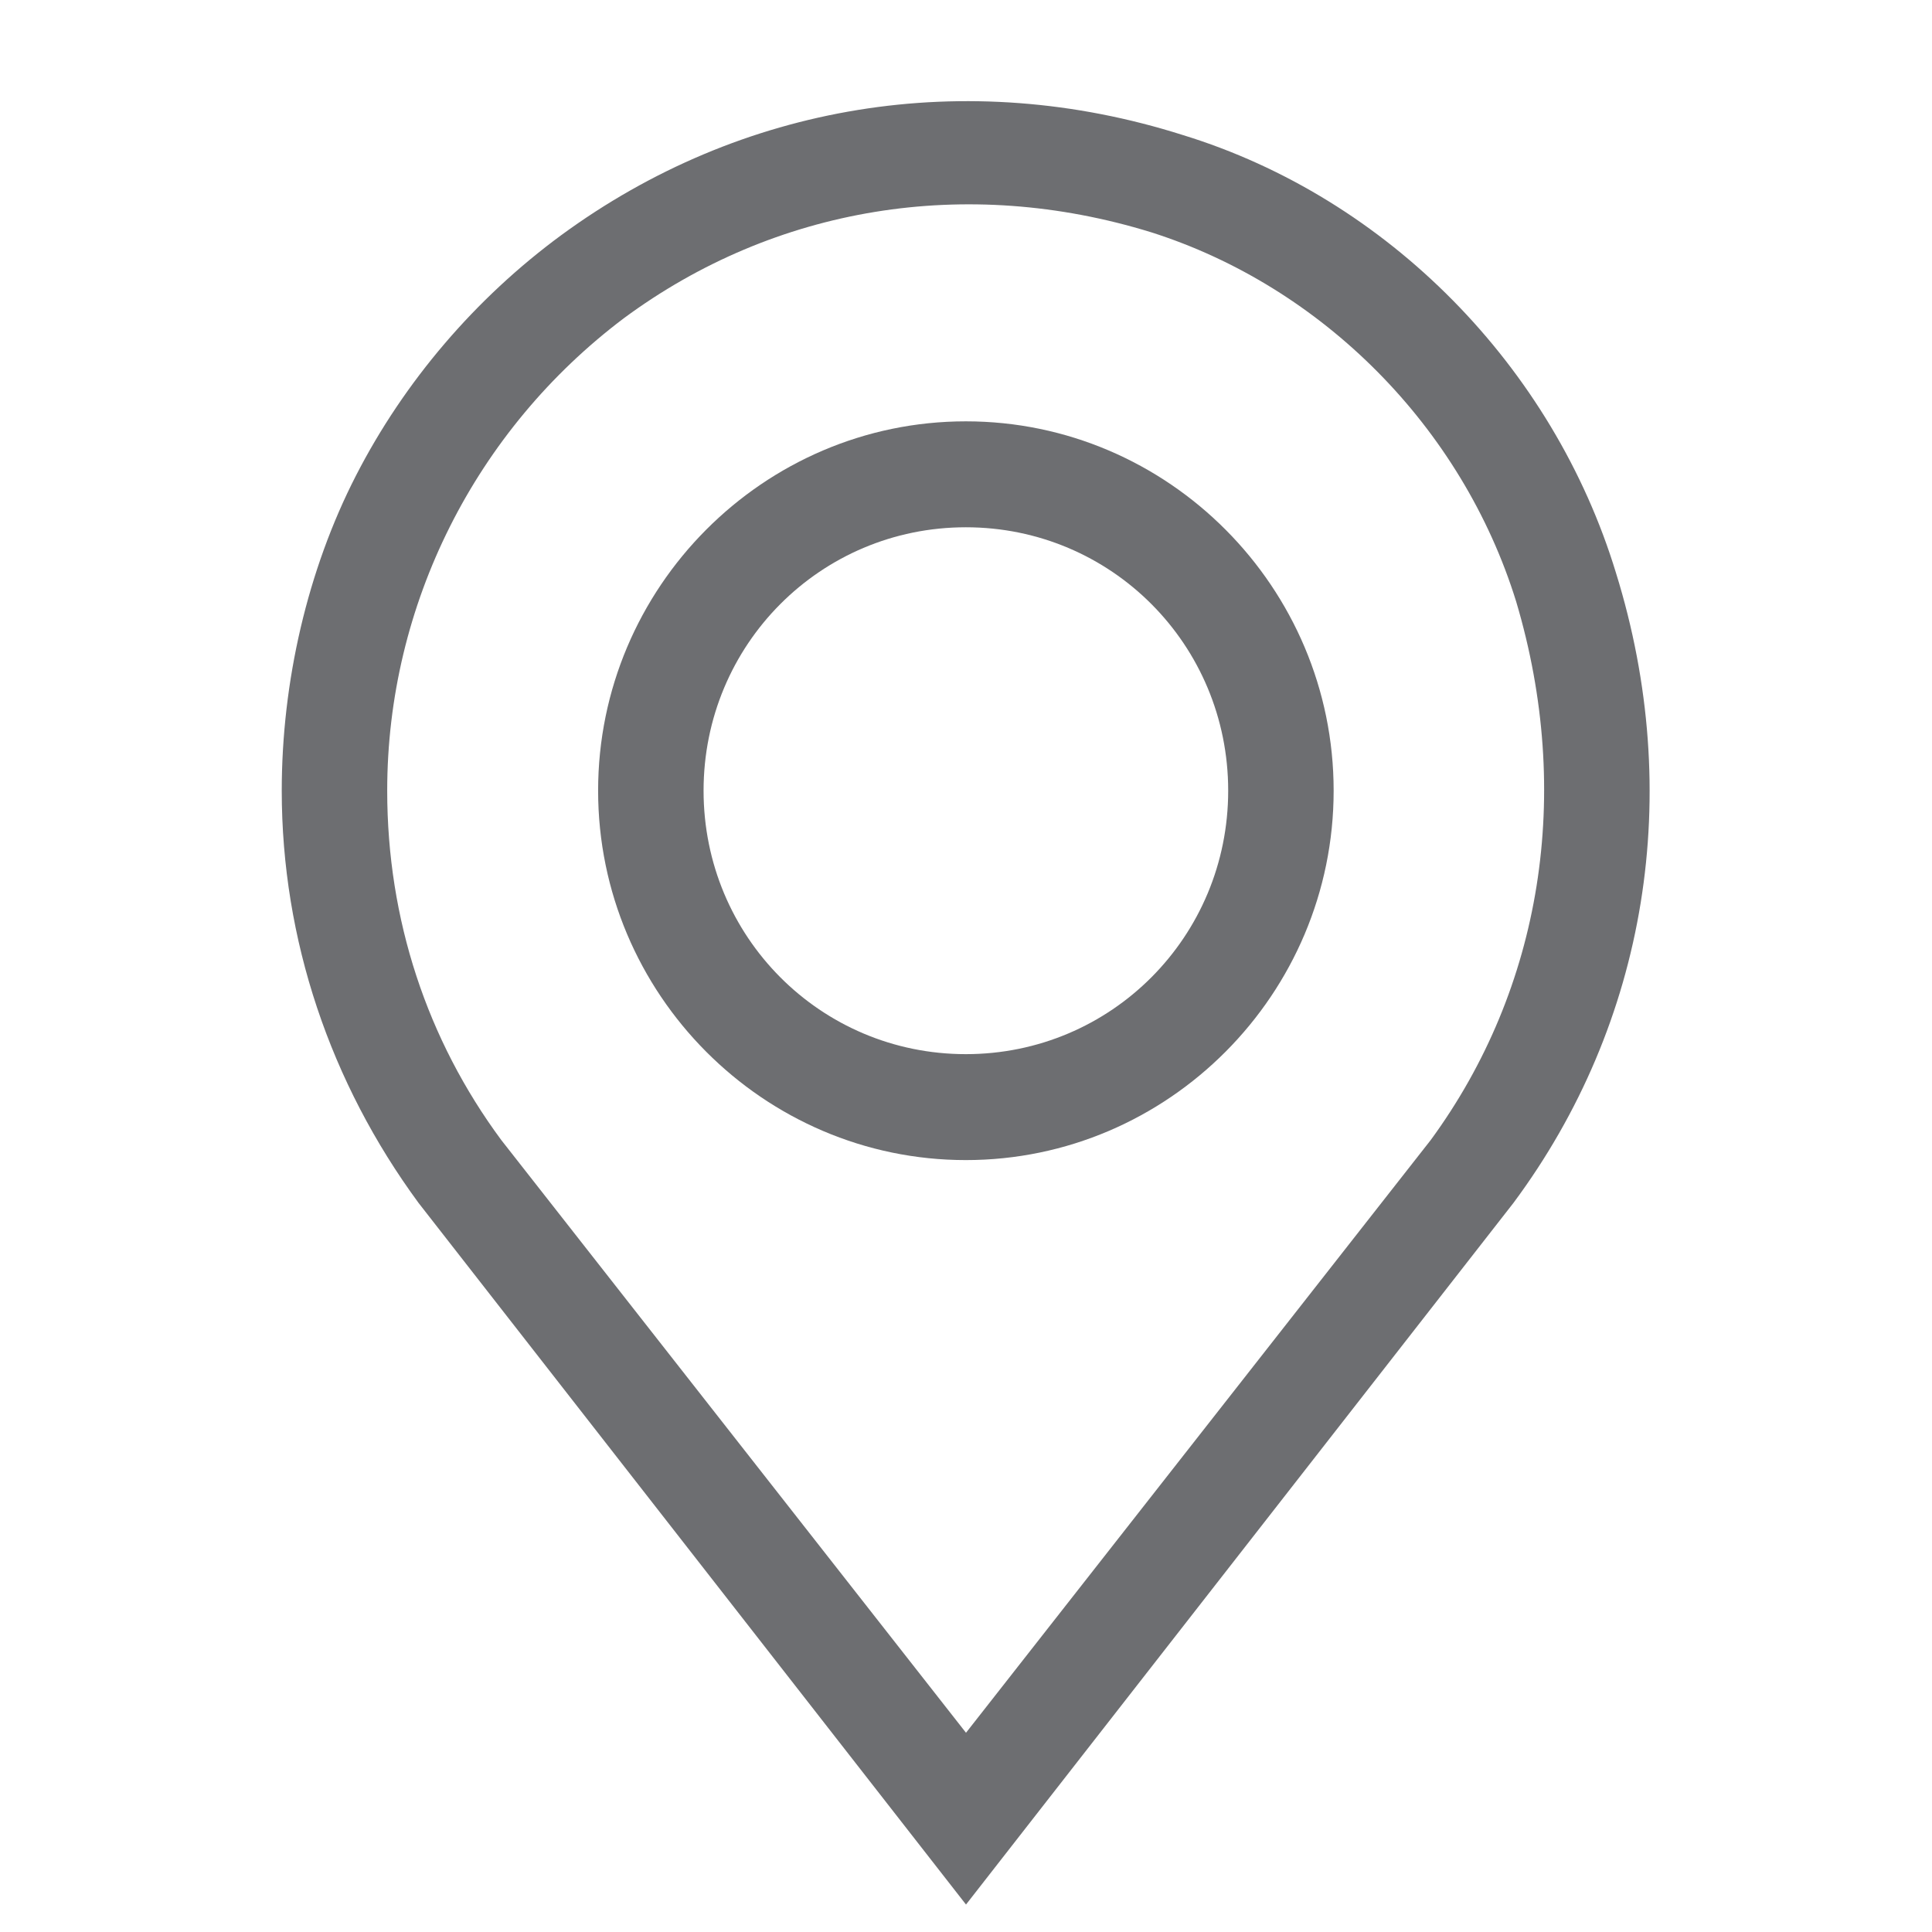 <svg width="24" height="24" viewBox="0 0 24 24" fill="none" xmlns="http://www.w3.org/2000/svg">
<path d="M20.075 7.119C19.296 4.558 17.242 2.459 14.692 1.677C12 0.823 9.202 1.286 6.971 2.922C5.908 3.704 5.023 4.736 4.421 5.91C3.819 7.084 3.5 8.471 3.5 9.822C3.5 11.672 4.102 13.45 5.2 14.944L12 23.659L18.8 14.944C20.465 12.704 20.925 9.858 20.075 7.119ZM17.773 14.162L12 21.525L6.227 14.162C5.306 12.917 4.81 11.423 4.81 9.822C4.81 7.51 5.908 5.341 7.75 3.953C9.627 2.566 12 2.175 14.302 2.886C16.427 3.562 18.163 5.305 18.835 7.475C19.544 9.858 19.154 12.277 17.773 14.162Z" fill="#6D6E71"/>
<path d="M11.998 5.234C9.484 5.234 7.43 7.297 7.43 9.822C7.43 12.348 9.484 14.411 11.998 14.411C14.513 14.411 16.567 12.348 16.567 9.822C16.567 7.297 14.513 5.234 11.998 5.234ZM11.998 13.095C10.192 13.095 8.74 11.636 8.74 9.822C8.74 8.008 10.192 6.55 11.998 6.55C13.805 6.55 15.257 8.008 15.257 9.822C15.257 11.636 13.805 13.095 11.998 13.095Z" fill="#6D6E71"/>
</svg>

